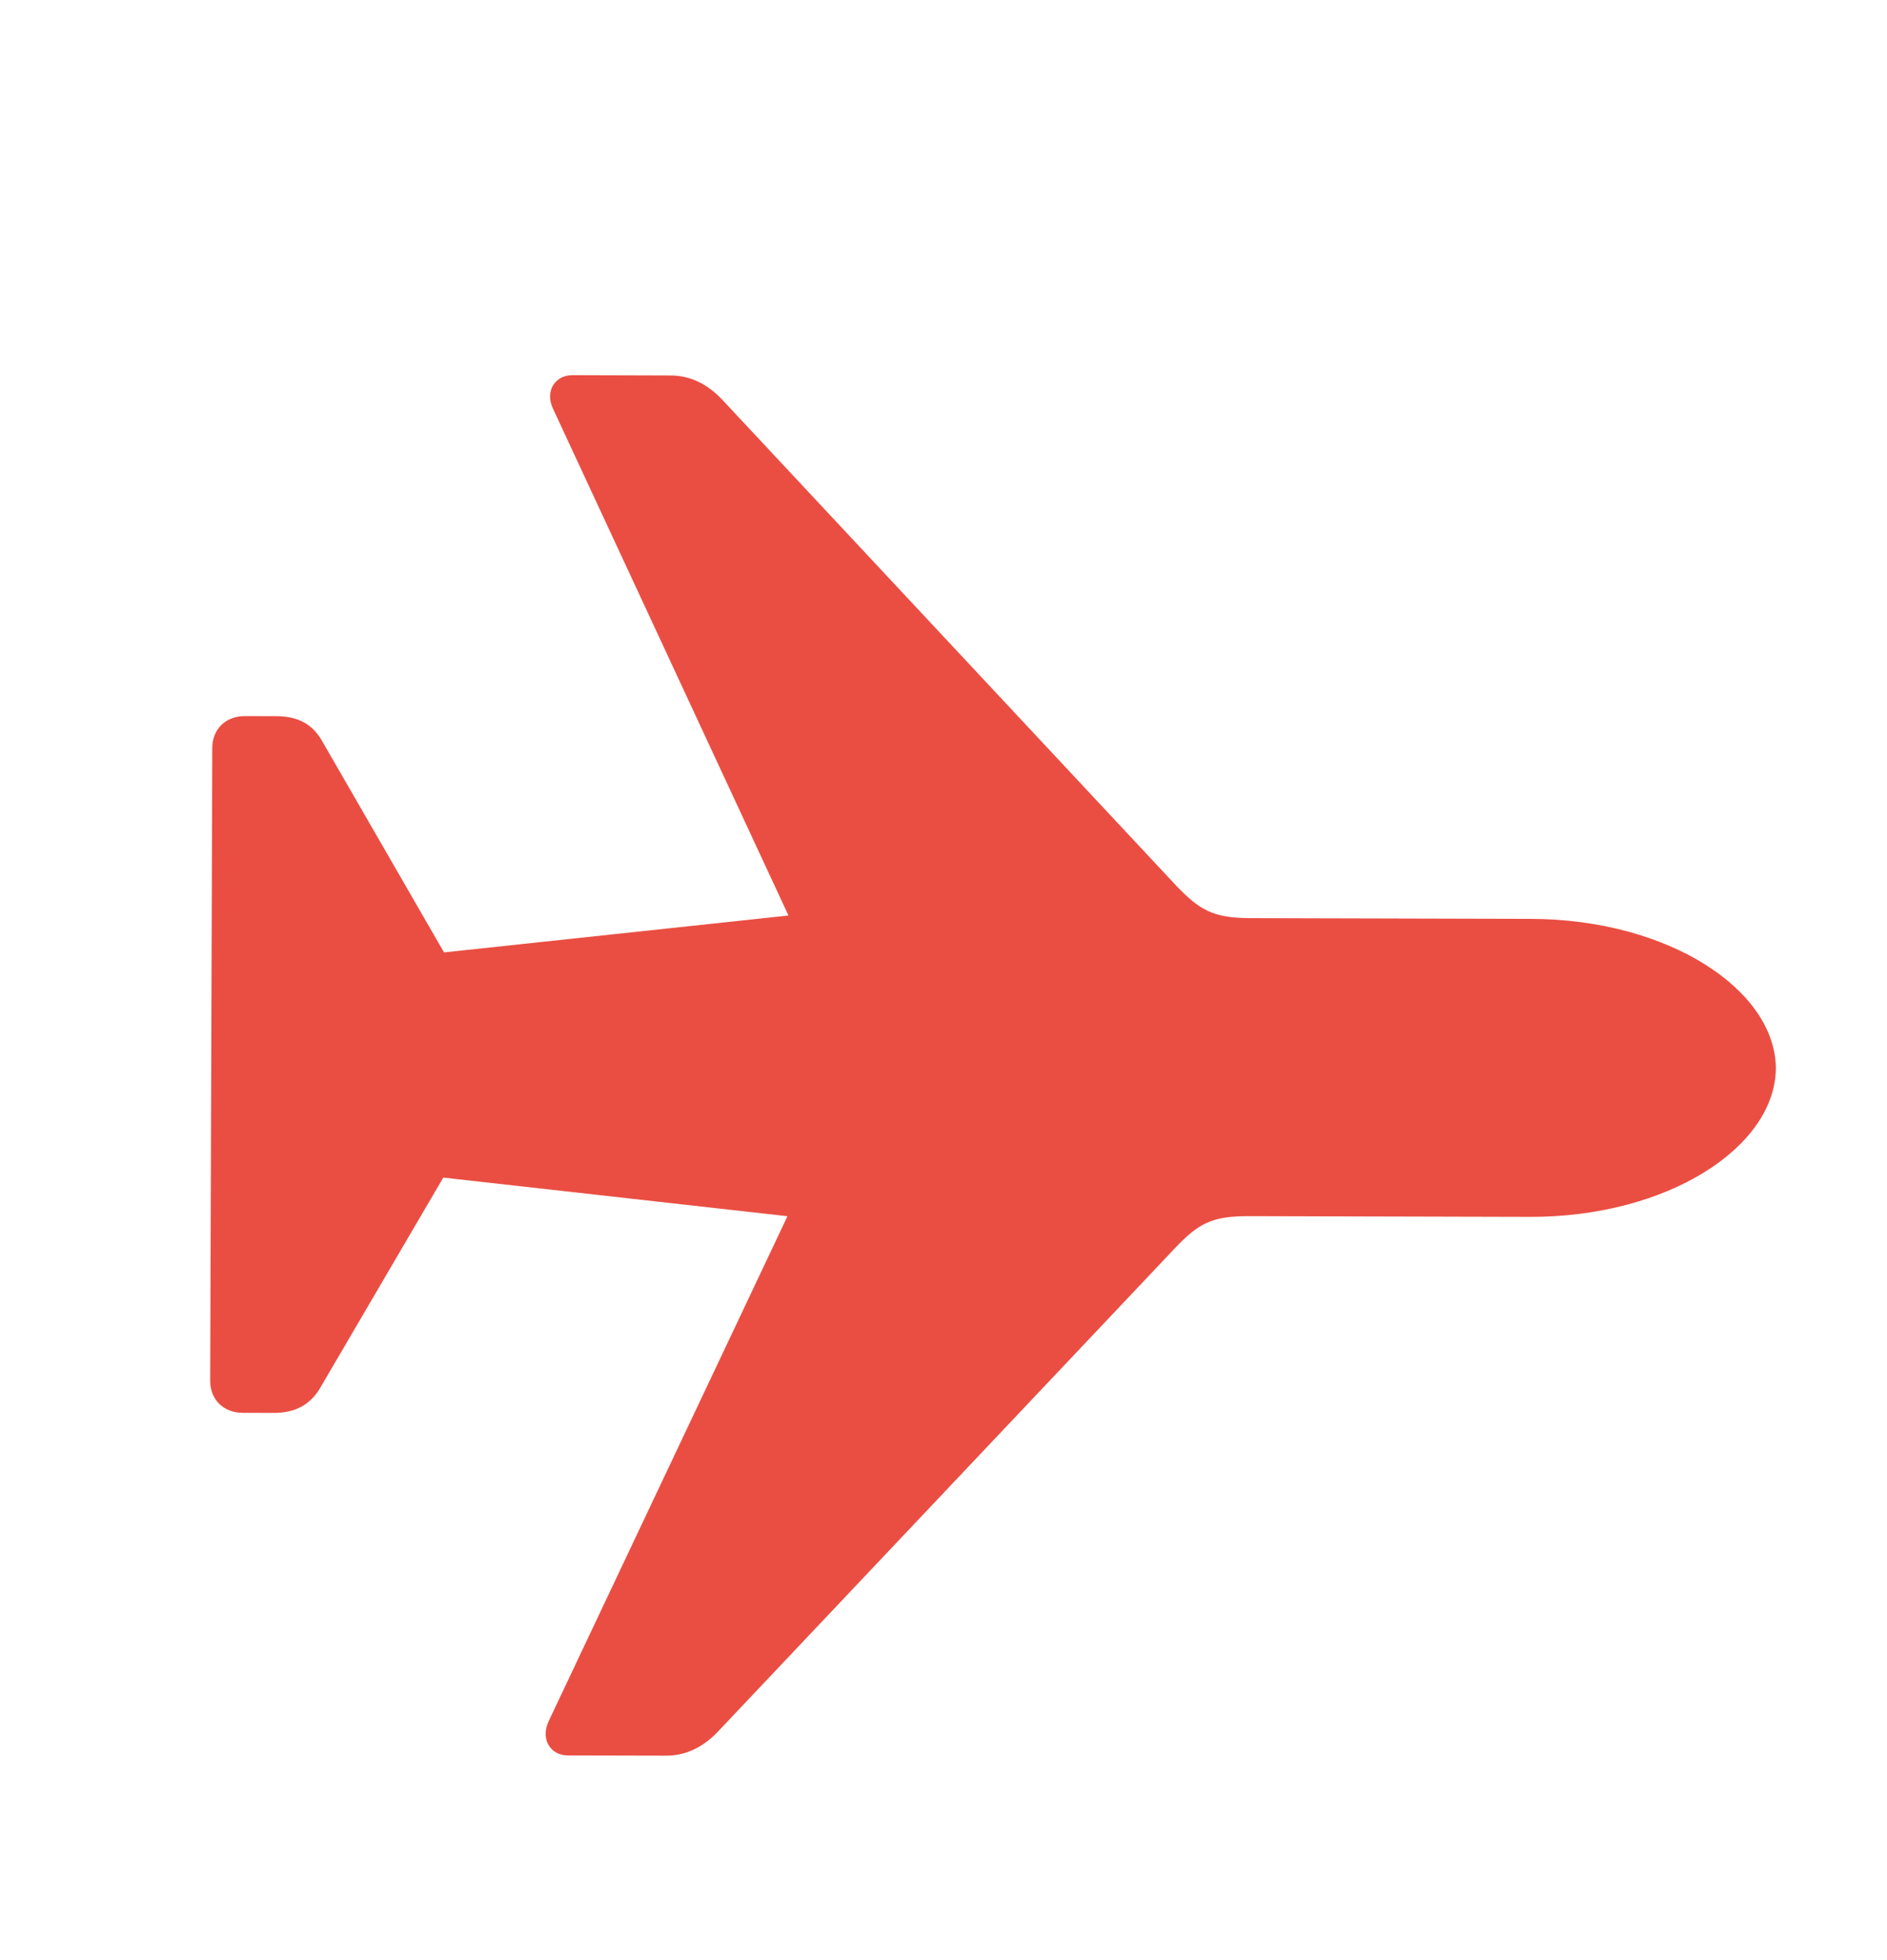<svg width="26" height="27" viewBox="0 0 26 27" fill="none" xmlns="http://www.w3.org/2000/svg">
<path d="M24.469 14.719C24.463 13.633 22.989 12.662 21.091 12.657L17.223 12.647C16.712 12.645 16.53 12.535 16.212 12.206L9.948 5.502C9.739 5.282 9.502 5.172 9.237 5.172L7.887 5.168C7.65 5.167 7.503 5.386 7.621 5.633L10.864 12.611L6.118 13.119L4.431 10.195C4.295 9.966 4.094 9.865 3.803 9.865L3.374 9.864C3.109 9.863 2.926 10.045 2.925 10.3L2.896 19.022C2.896 19.277 3.078 19.46 3.342 19.461L3.771 19.462C4.063 19.463 4.264 19.354 4.401 19.136L6.108 16.221L10.85 16.753L7.561 23.706C7.442 23.961 7.587 24.18 7.824 24.181L9.175 24.184C9.439 24.185 9.677 24.076 9.887 23.858L16.195 17.187C16.516 16.851 16.698 16.751 17.209 16.752L21.078 16.762C22.975 16.767 24.456 15.804 24.469 14.719Z" fill="#EA4E43"/>
</svg>
